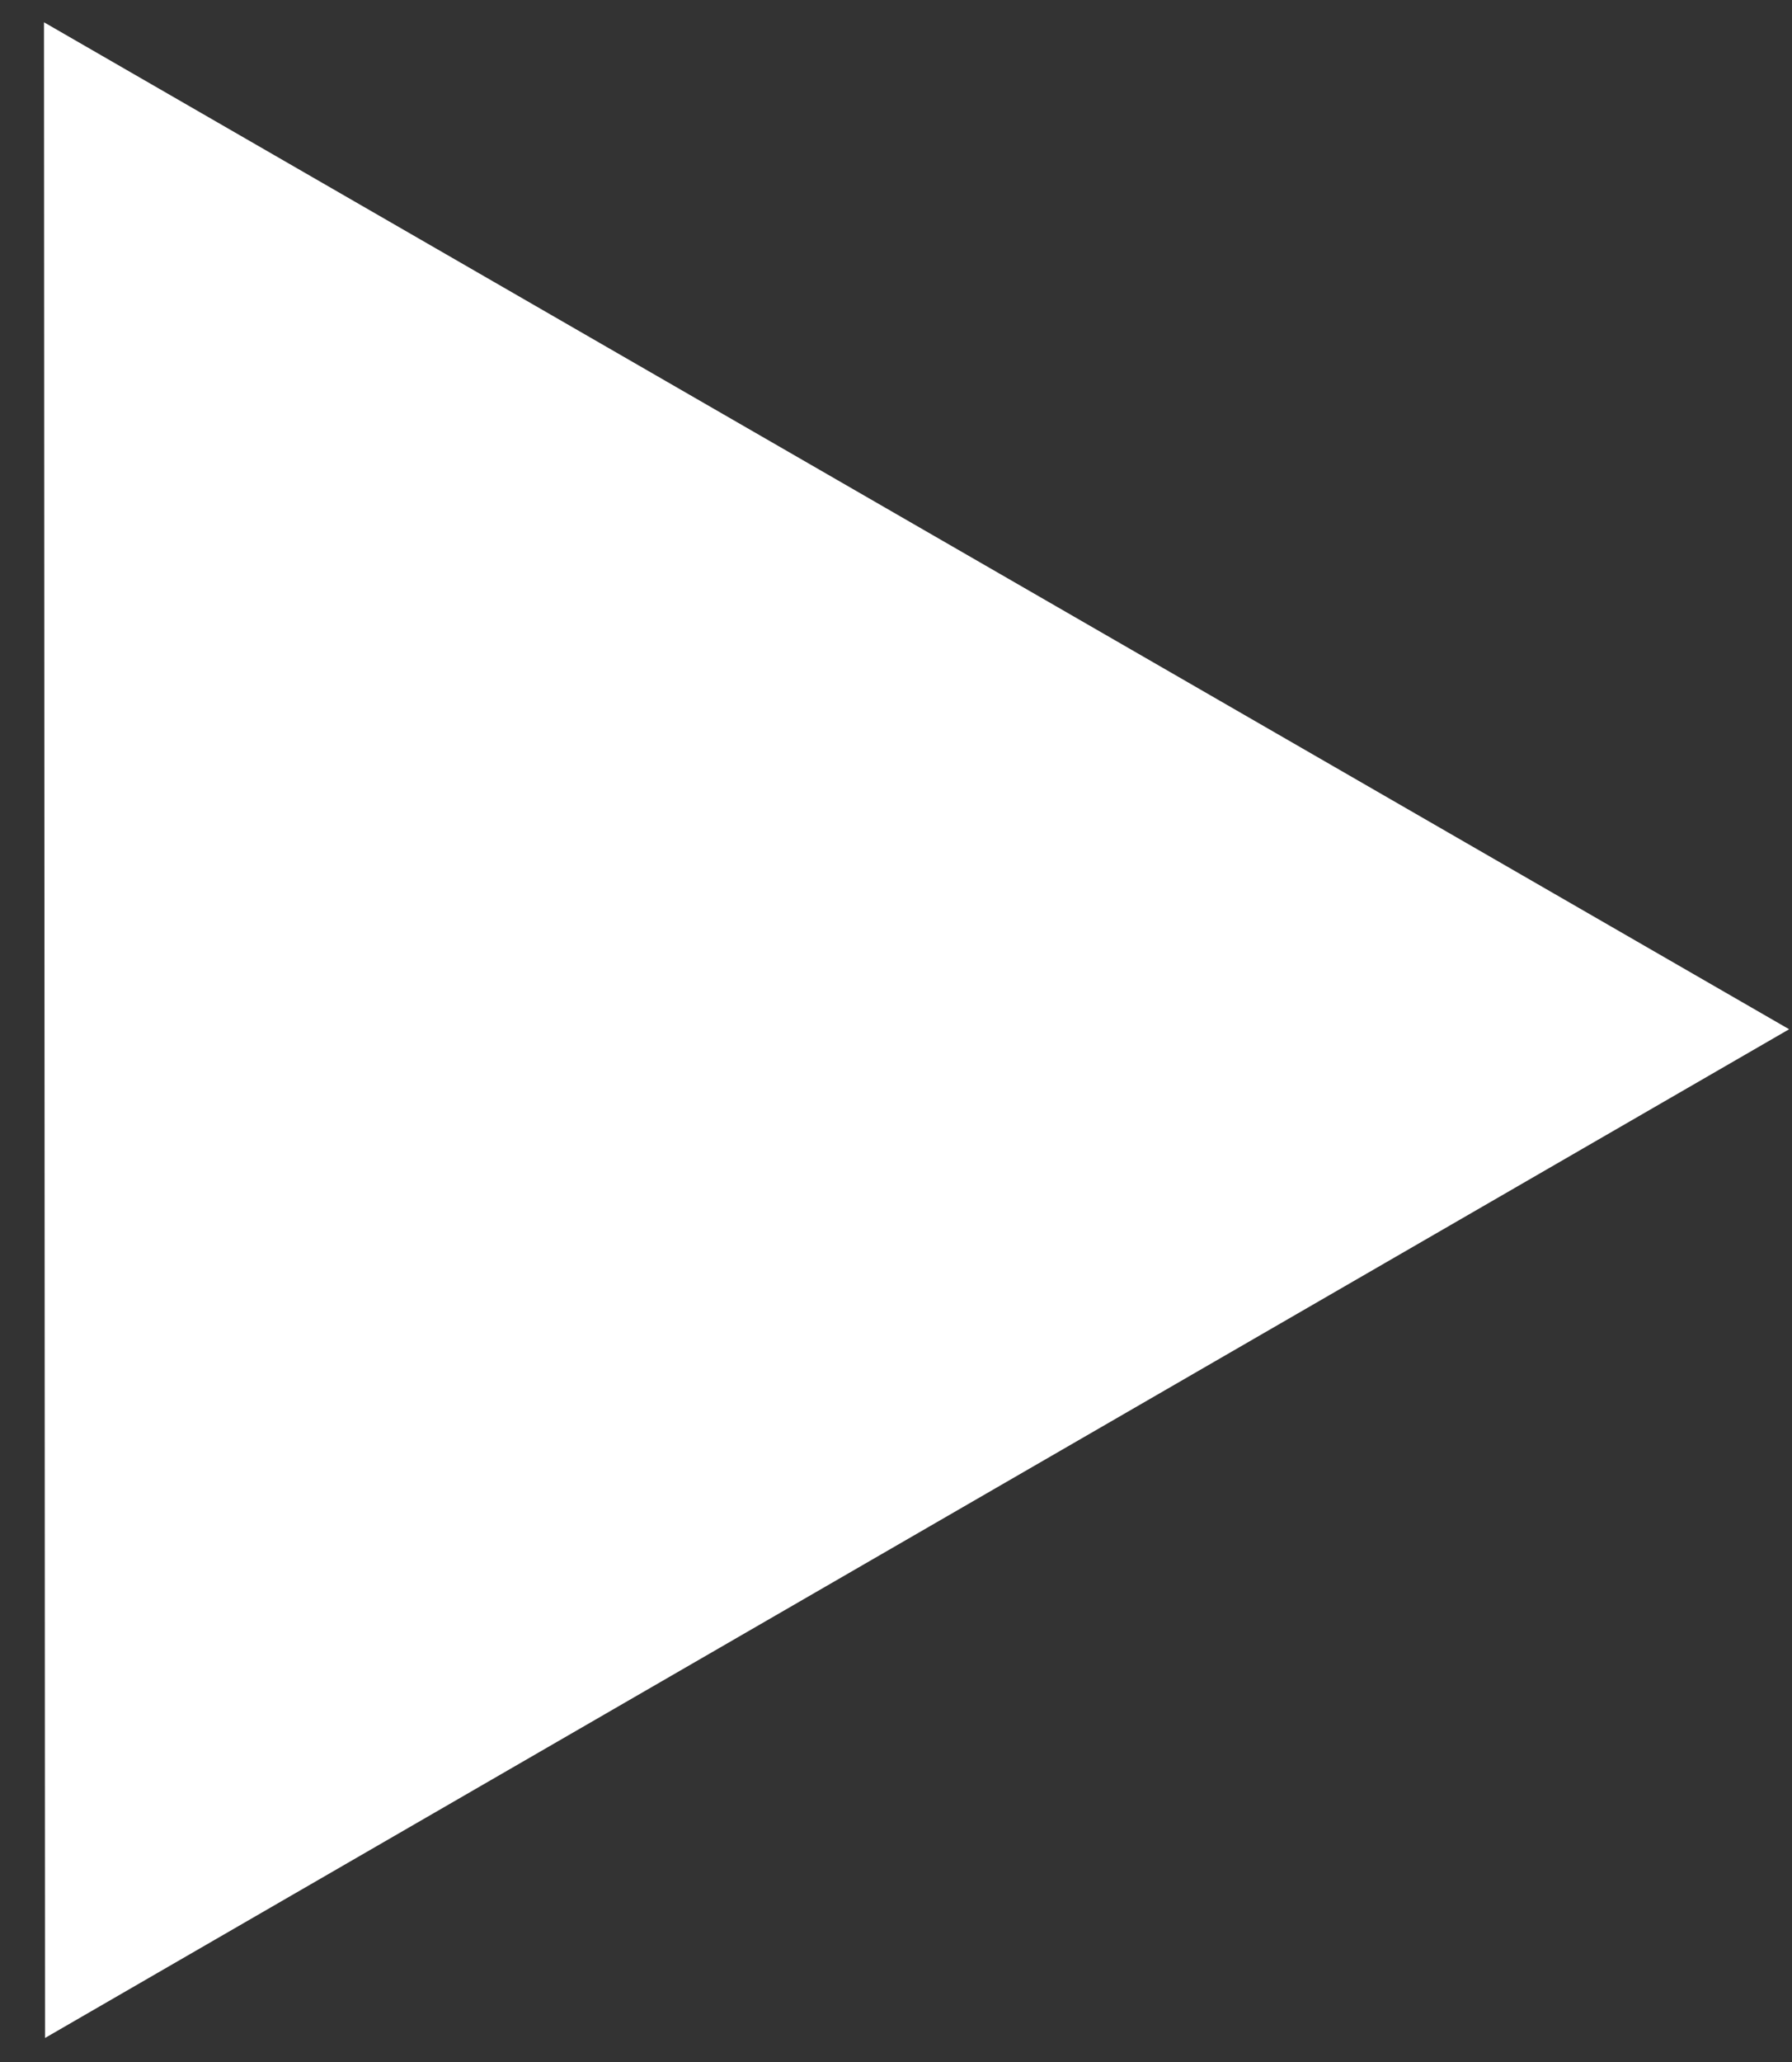 <svg width="40" height="46" viewBox="0 0 40 46" fill="none" xmlns="http://www.w3.org/2000/svg">
<rect x="0" y="0" width="40" height="46" fill="#333333" stroke="none"/>
<path d="M39.936 22.961L1.005 45.464L0.982 0.497L39.936 22.961Z" fill="white"/>
</svg>
